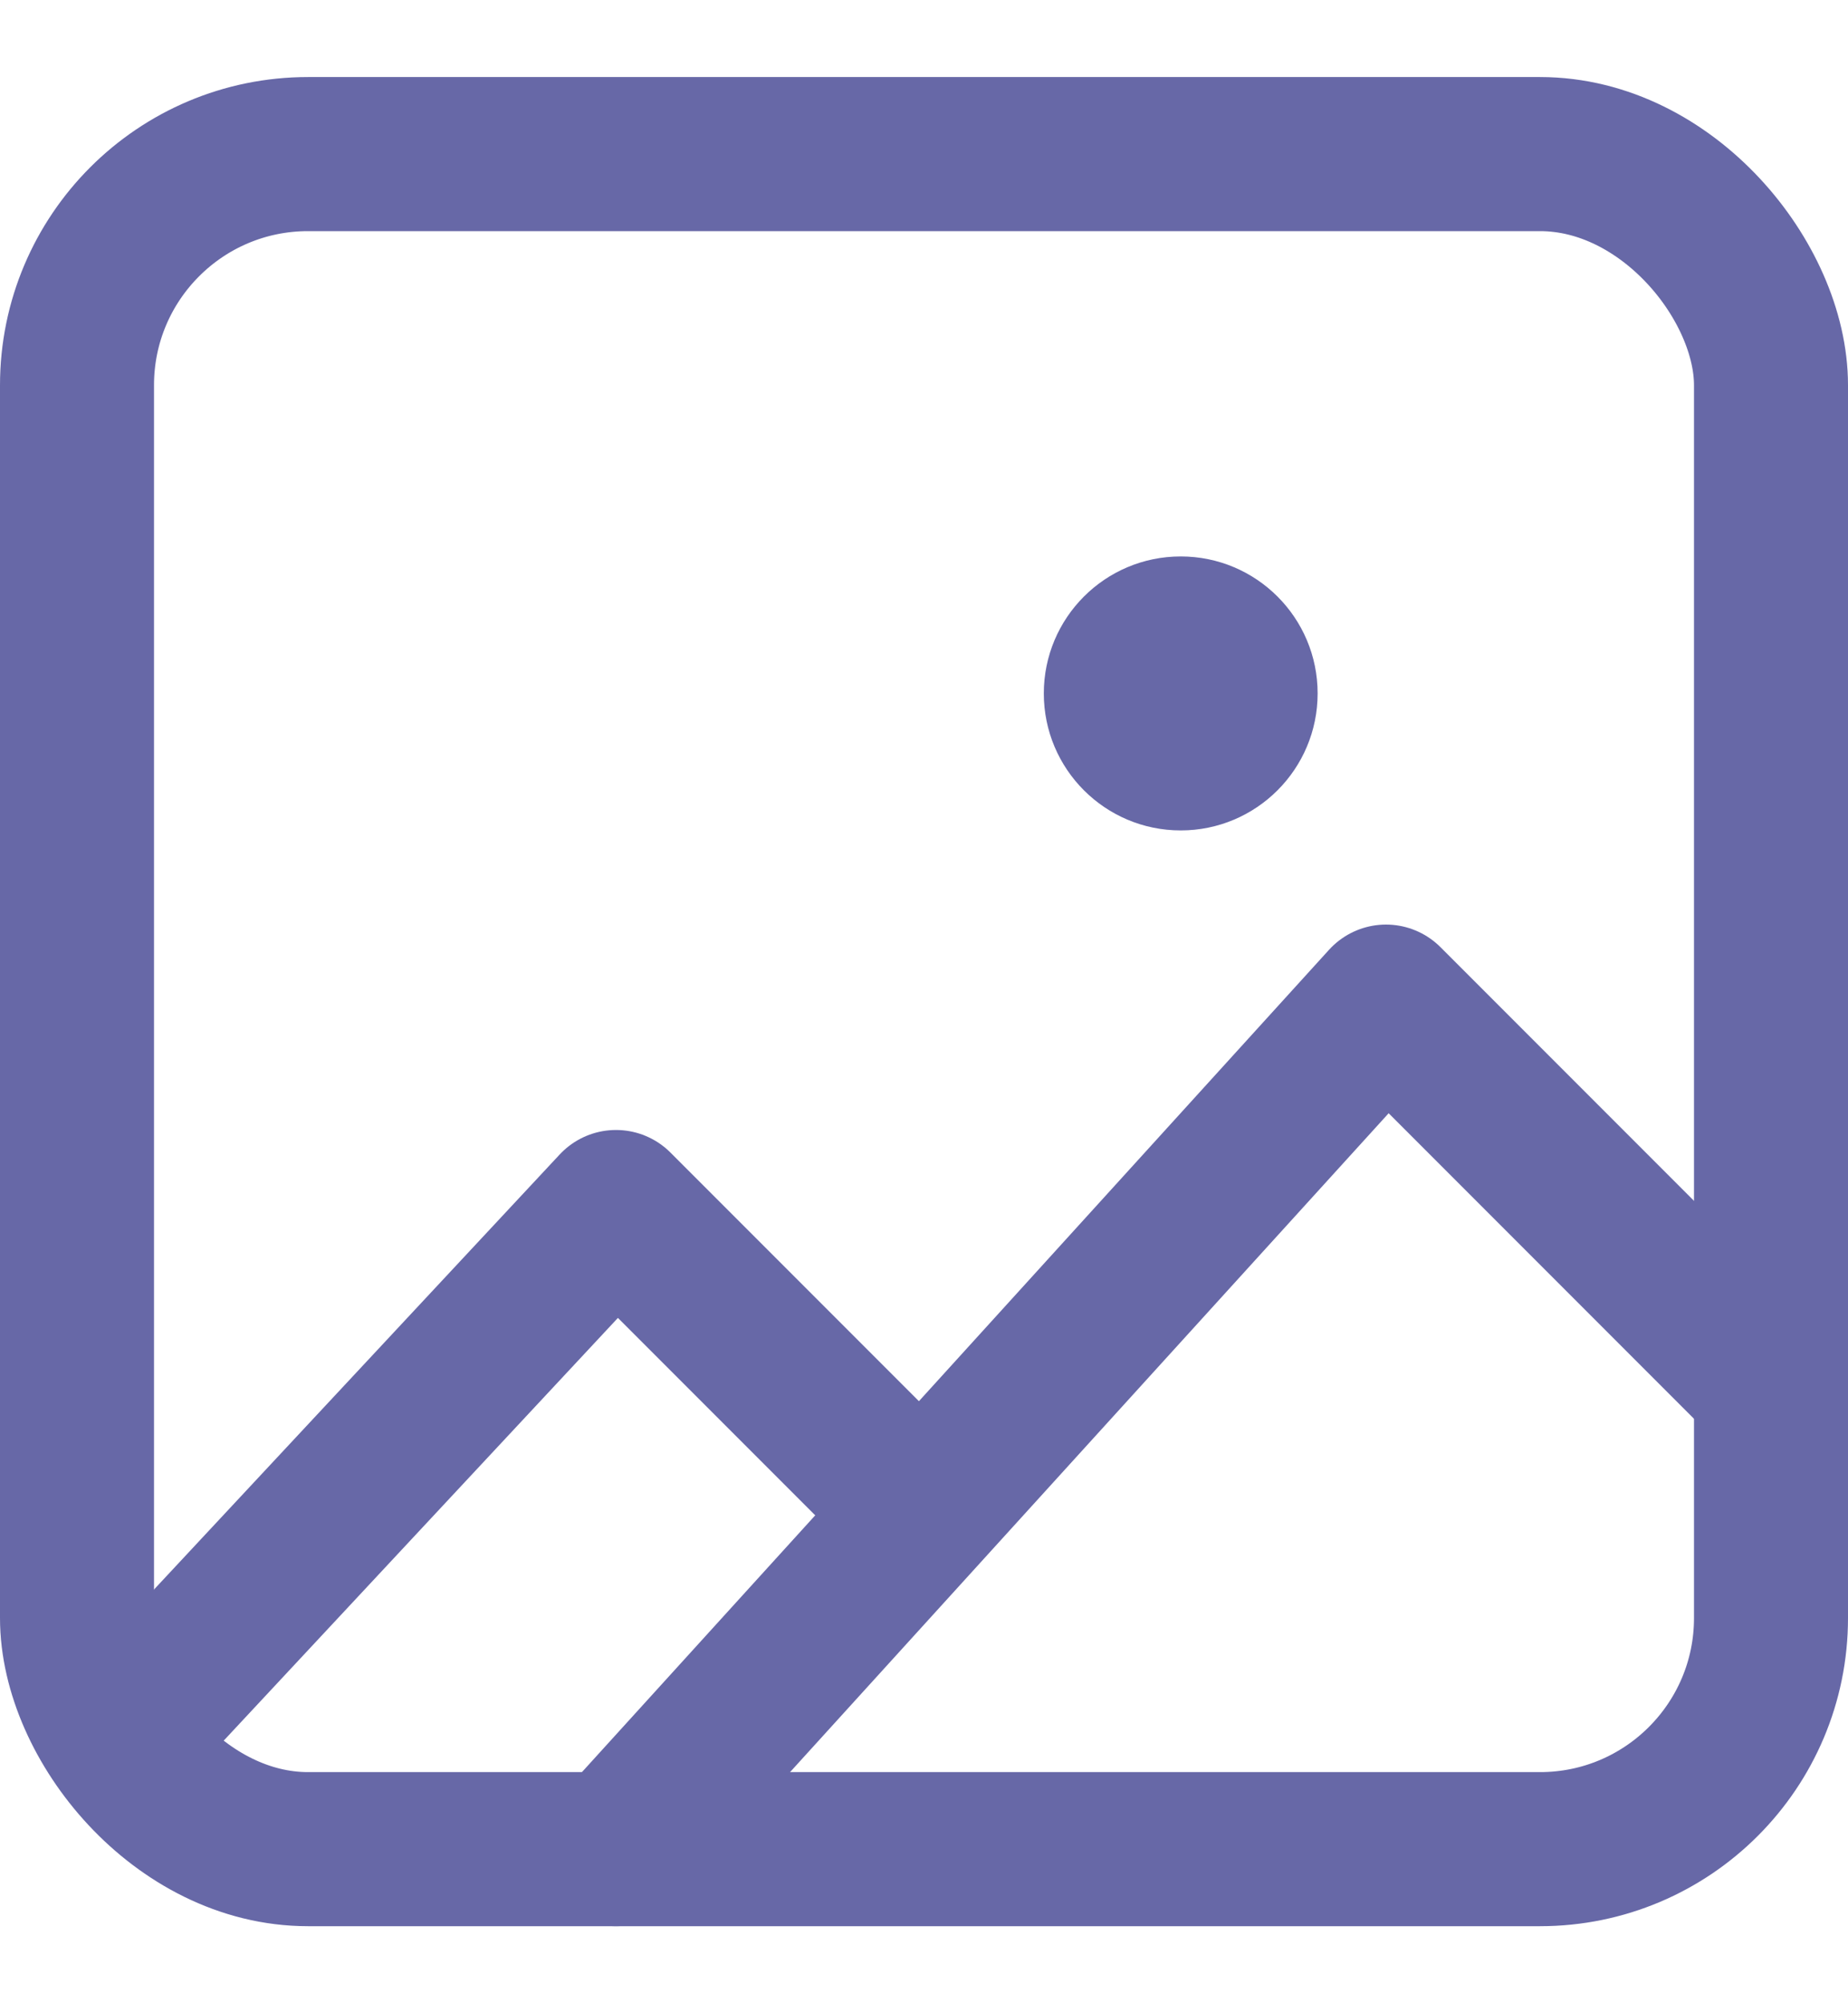 <svg width="12" height="13" viewBox="0 0 12 13" fill="none" xmlns="http://www.w3.org/2000/svg">
<rect x="0.5" y="1" width="11" height="11" rx="1.5" stroke="#6768A7" stroke-linejoin="round"/>
<path d="M0.889 11.167L4 7.833L5.667 9.5" stroke="#6768A7" stroke-linecap="round" stroke-linejoin="round"/>
<path d="M4 12L9 6.5L11.5 9" stroke="#6768A7" stroke-linecap="round" stroke-linejoin="round"/>
<circle cx="7.667" cy="4.5" r="0.889" fill="#6768A7"/>
</svg>
